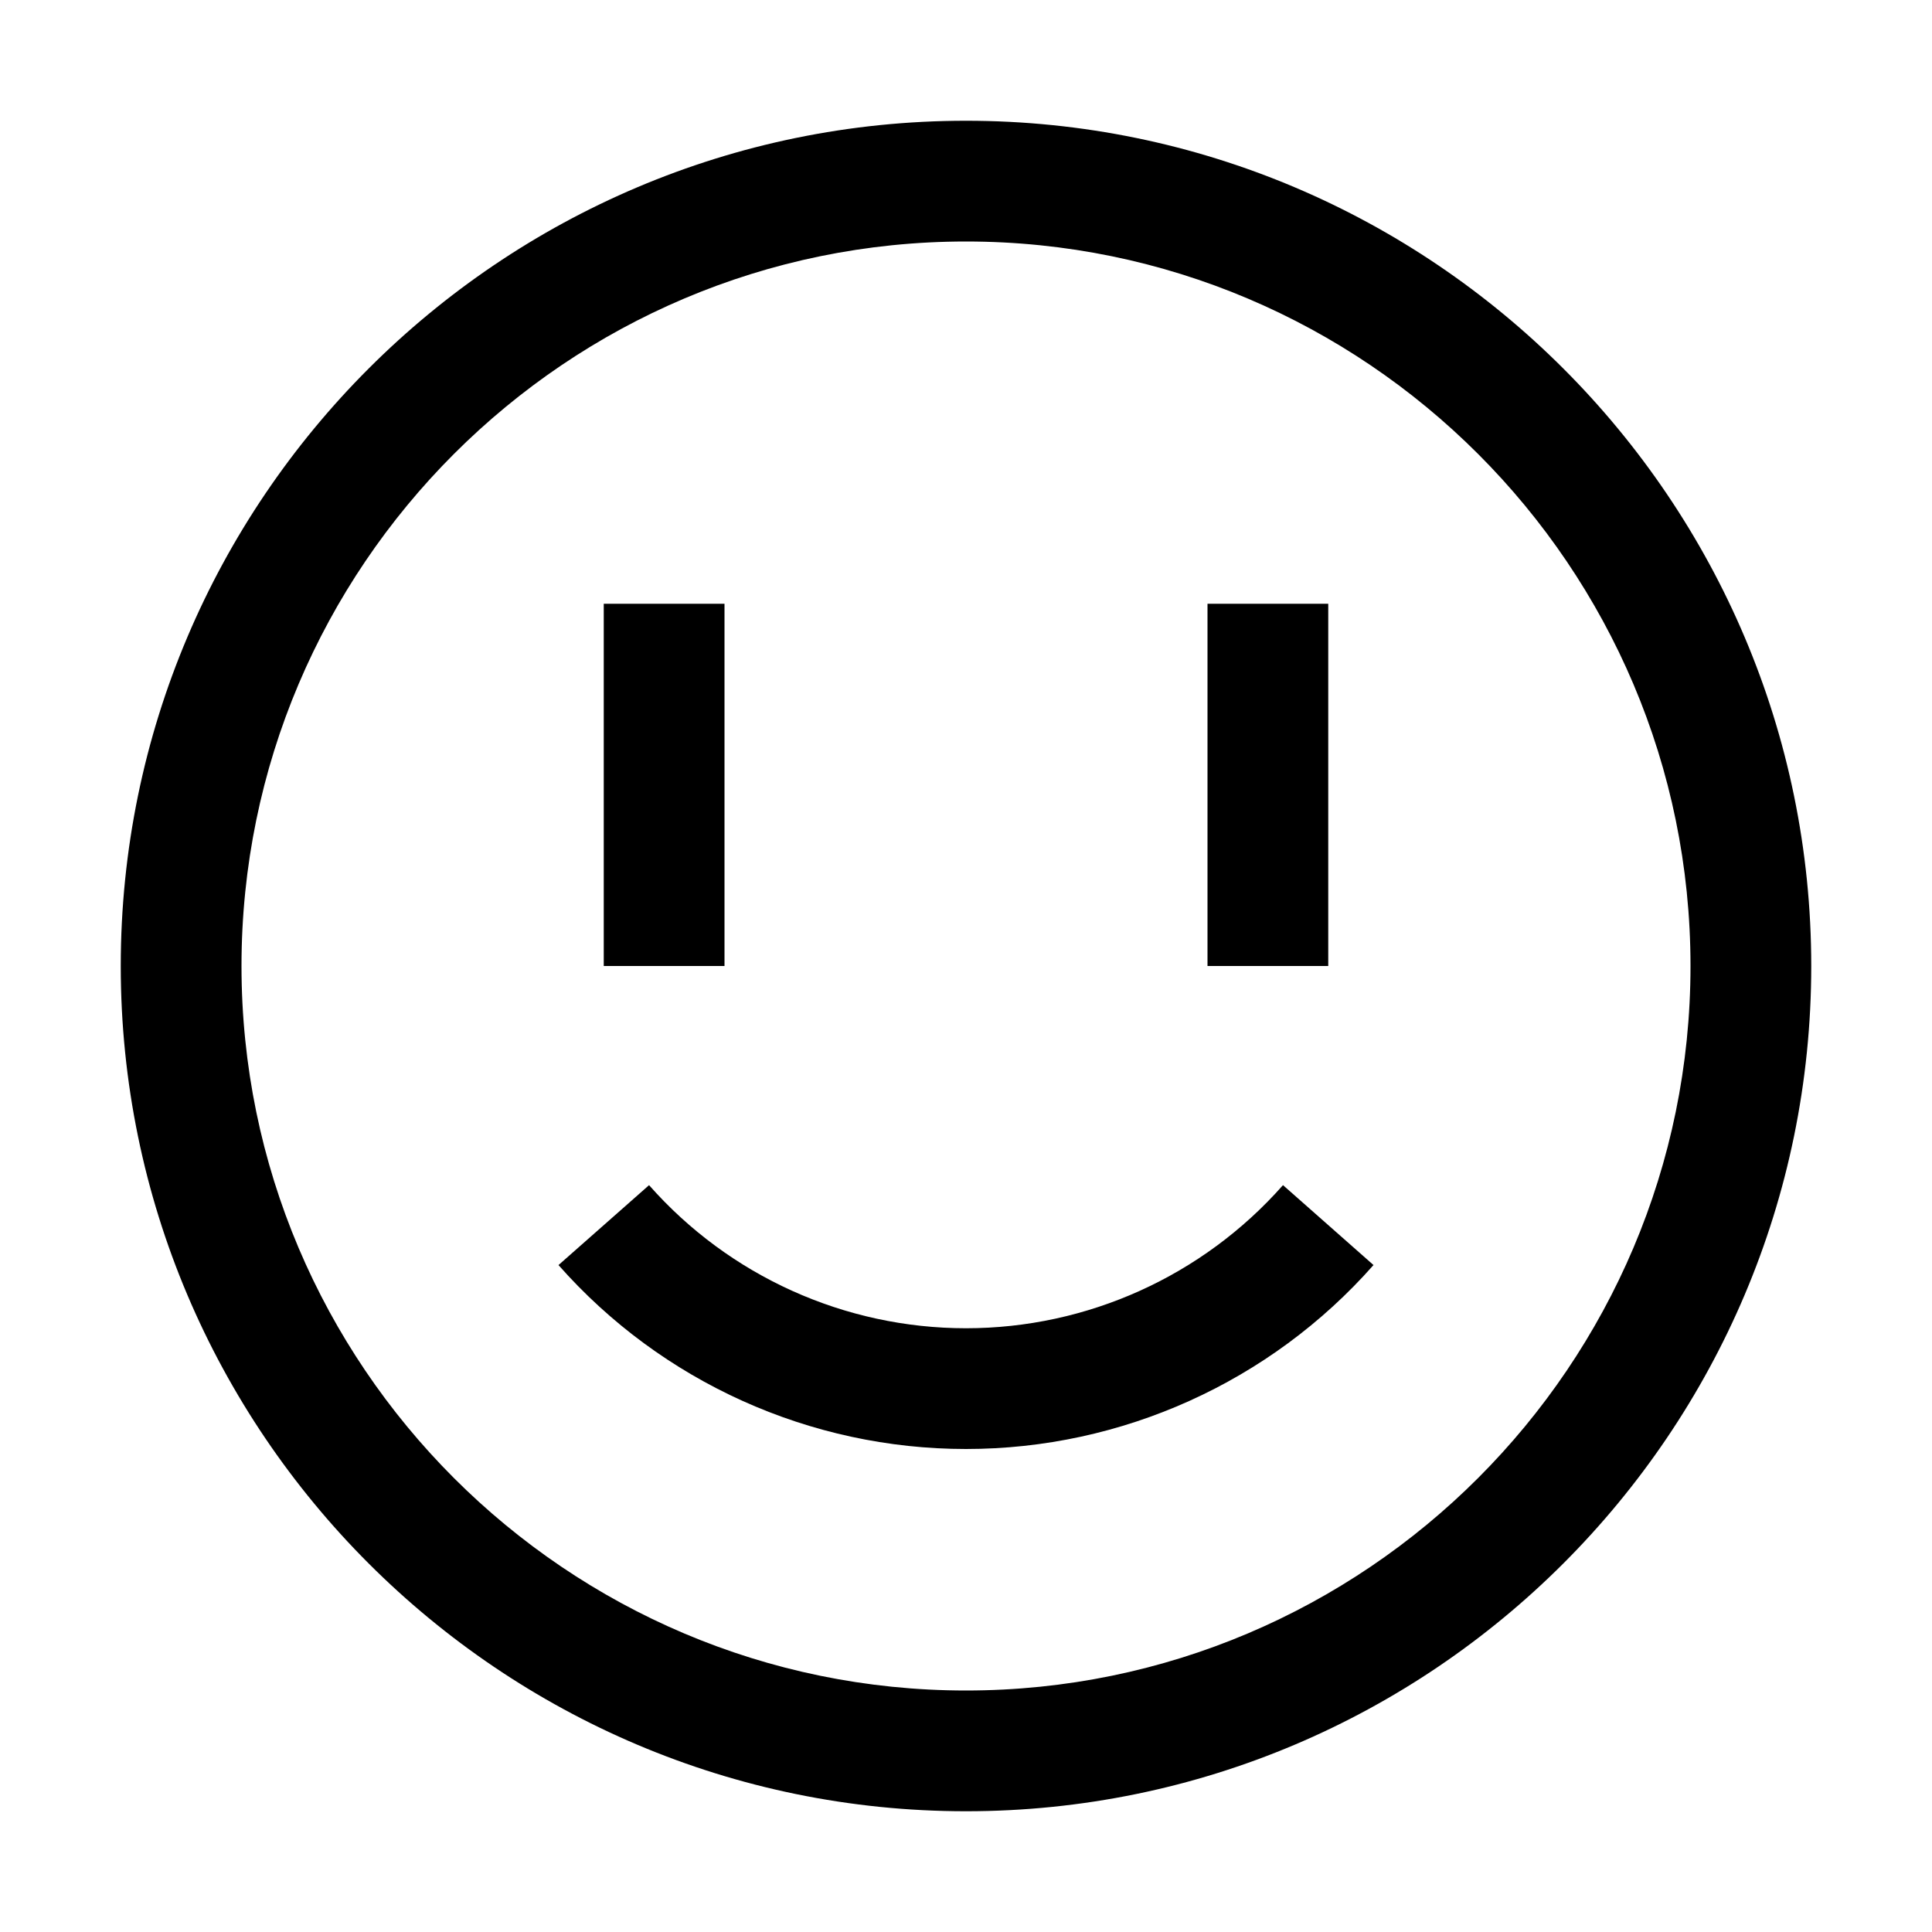 <?xml version="1.0" encoding="utf-8"?>
<!-- Generator: Adobe Illustrator 21.0.0, SVG Export Plug-In . SVG Version: 6.00 Build 0)  -->
<svg version="1.1" id="圖層_1" xmlns="http://www.w3.org/2000/svg" xmlns:xlink="http://www.w3.org/1999/xlink" x="0px" y="0px"
	 viewBox="0 0 80 80" enable-background="new 0 0 80 80" xml:space="preserve">
<path d="M40,5C20.701,5,5,20.701,5,40s15.701,35,35,35s35-15.701,35-35S59.299,5,40,5z M40,70
	c-16.542,0-30-13.458-30-30s13.458-30,30-30s30,13.458,30,30S56.542,70,40,70z M53.126,49.074
	l3.748,3.309C52.602,57.224,46.451,60,40,60c-6.452,0-12.603-2.776-16.874-7.616l3.75-3.309
	C30.198,52.841,34.981,55,40,55C45.018,55,49.802,52.84,53.126,49.074z M30,40h-5V25h5V40z M55,40h-5V25h5
	V40z"/>
</svg>
